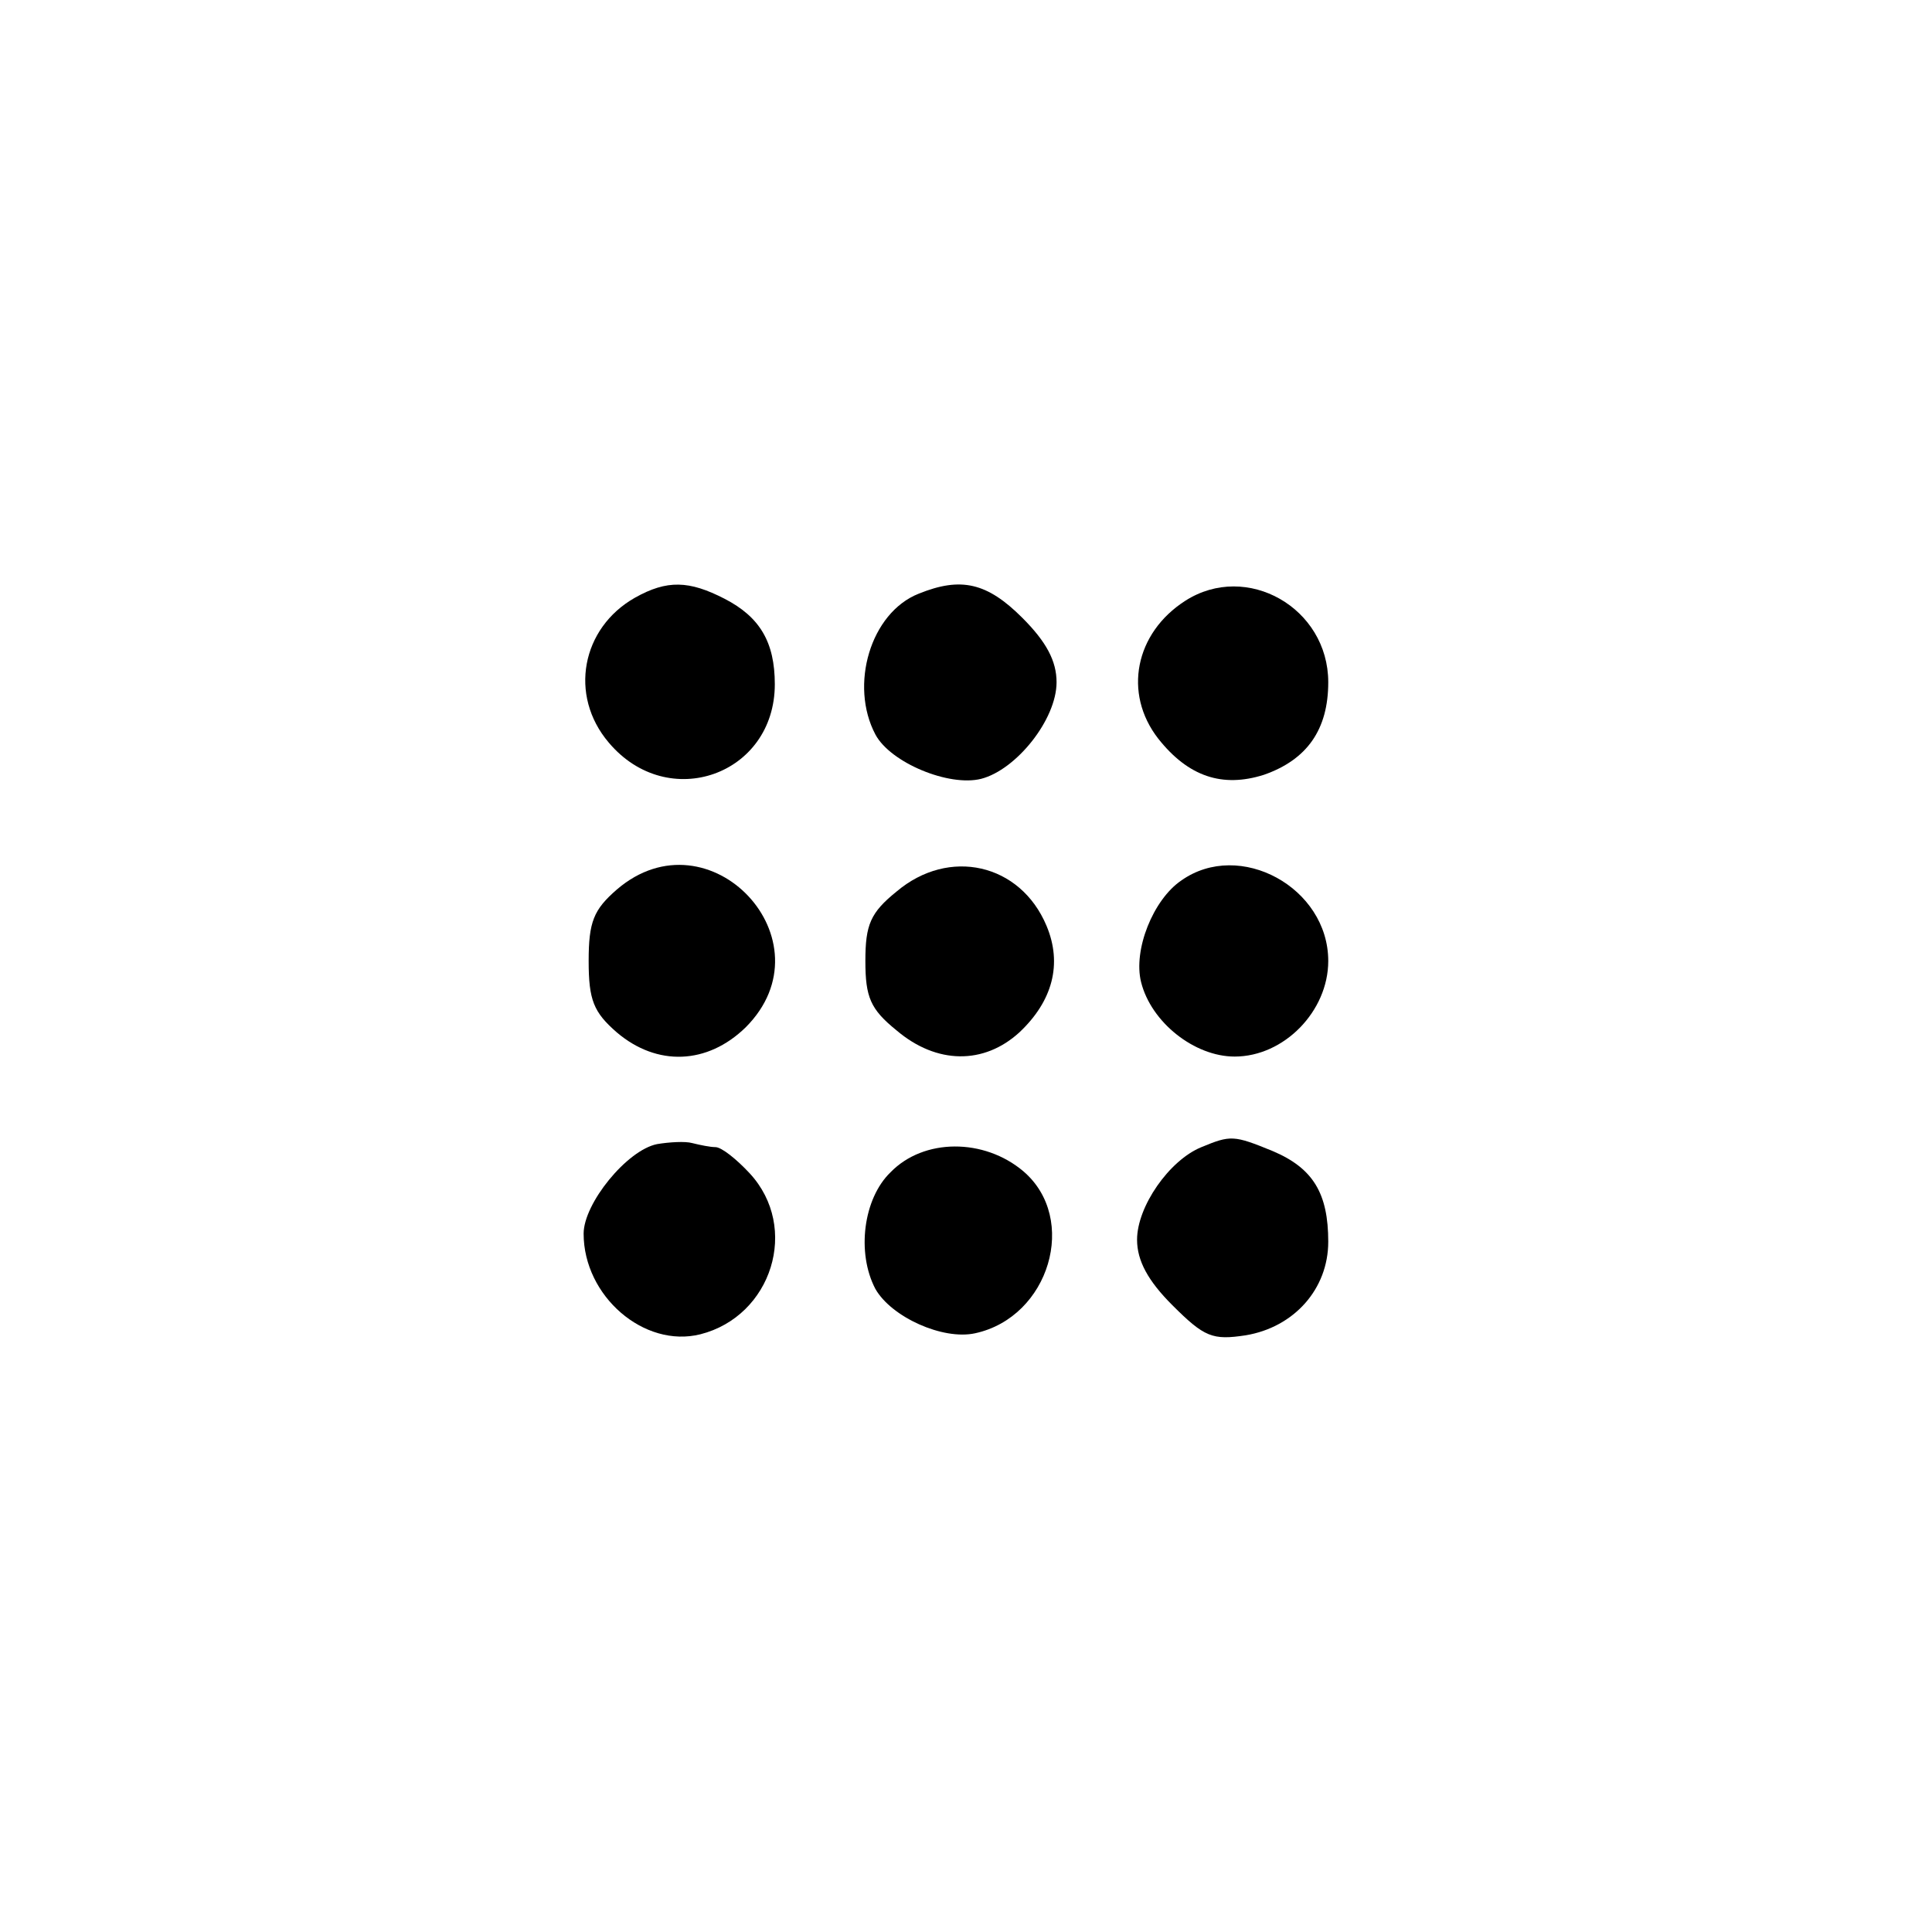 <?xml version="1.0" standalone="no"?>
<!DOCTYPE svg PUBLIC "-//W3C//DTD SVG 20010904//EN"
 "http://www.w3.org/TR/2001/REC-SVG-20010904/DTD/svg10.dtd">
<svg version="1.0" xmlns="http://www.w3.org/2000/svg"
 width="192pt" height="192pt" viewBox="0 0 192 192"
 preserveAspectRatio="xMidYMid meet">
<g transform="translate(0,192) scale(0.1,-0.1)"
fill="#000000" stroke="none">
811 c445 -92 729 -532 635 -987 -62 -301 -295 -546 -601 -630 -91 -26 -329
-26 -420 0 -291 80 -516 305 -596 596 -26 91 -26 329 0 420 120 433 542 692
982 601z"/>
<path d="M631 1326 c-53 -30 -66 -97 -26 -144 59 -70 165 -32 165 58 0 42 -15
67 -50 85 -35 18 -57 19 -89 1z"/>
<path d="M913 1330 c-48 -19 -69 -91 -43 -140 15 -28 73 -52 105 -44 35 9 75
59 75 96 0 21 -10 40 -34 64 -35 35 -61 41 -103 24z"/>
<path d="M1178 1323 c-50 -32 -62 -92 -27 -137 30 -38 64 -49 105 -36 43 15
64 45 64 92 0 74 -81 120 -142 81z"/>
<path d="M613 1036 c-23 -20 -28 -32 -28 -71 0 -39 5 -51 28 -71 40 -34 90
-32 128 5 86 86 -36 216 -128 137z"/>
<path d="M891 1034 c-26 -21 -31 -33 -31 -69 0 -36 5 -48 31 -69 40 -34 87
-34 122 -2 33 31 43 68 27 106 -26 62 -97 78 -149 34z"/>
<path d="M1174 1045 c-28 -19 -48 -69 -40 -101 10 -40 53 -74 93 -74 49 0 93
45 93 95 0 73 -88 121 -146 80z"/>
<path d="M653 783 c-30 -6 -73 -59 -73 -89 0 -62 60 -114 116 -100 71 18 99
106 49 160 -13 14 -28 26 -34 26 -5 0 -15 2 -23 4 -7 2 -23 1 -35 -1z"/>
<path d="M1194 780 c-32 -13 -64 -59 -64 -92 0 -21 11 -41 35 -65 32 -32 40
-35 73 -30 48 8 82 46 82 93 0 48 -15 73 -55 90 -39 16 -42 16 -71 4z"/>
<path d="M885 755 c-27 -26 -34 -80 -15 -116 16 -28 67 -51 99 -44 74 16 103
114 48 161 -39 33 -99 33 -132 -1z"/>
</g>
</svg>
